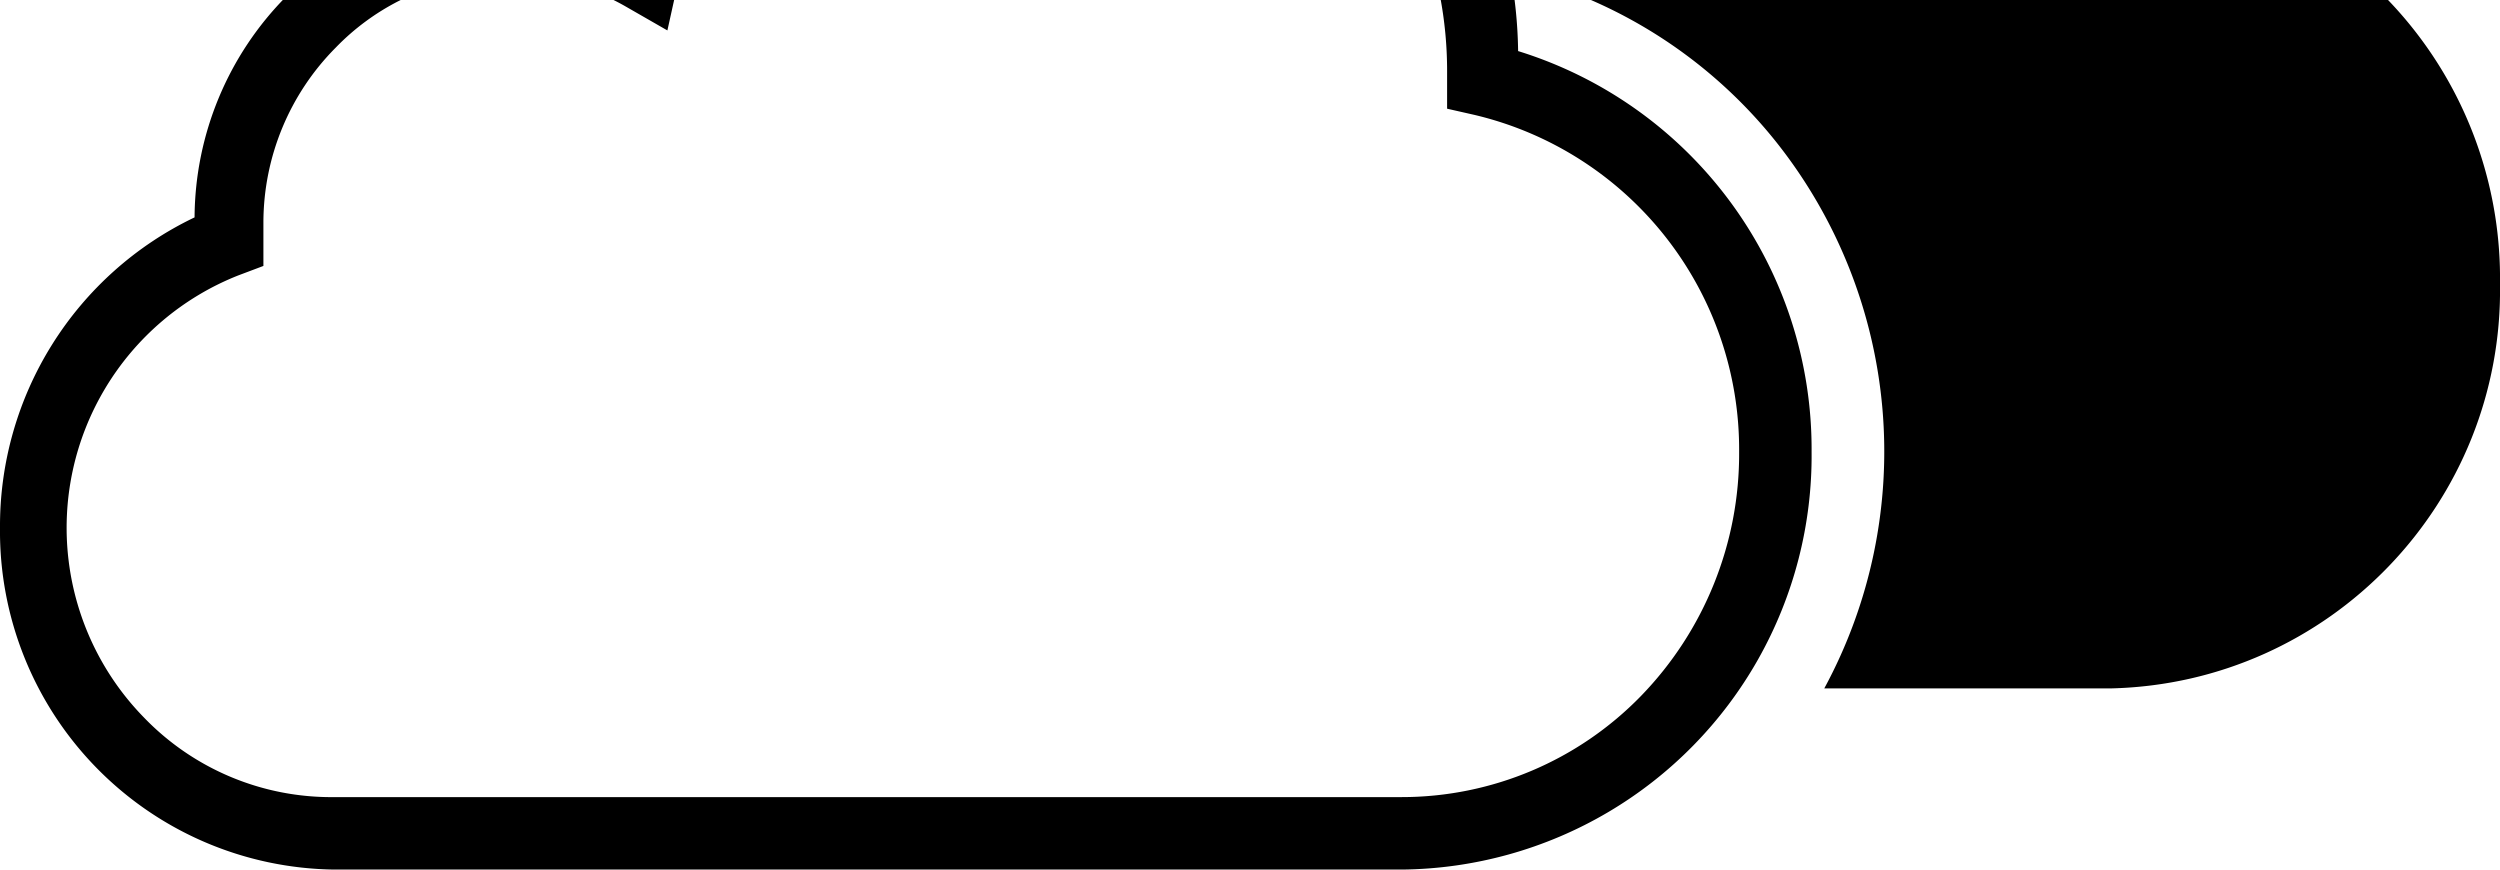 <svg width="3450" height="1200" viewBox="0 0 3450 1200" xmlns="http://www.w3.org/2000/svg"><path d="M850 2000a50 50 0 01-47.5-66l50-150a50.043 50.043 0 0195 31.5l-50 150A50 50 0 01850 2000zm197.5-484l50-150a50.043 50.043 0 10-95-31.5l-50 150a50.043 50.043 0 0095 31.5zm-750 450l50-150a50.043 50.043 0 00-95-31.5l-50 150a50.043 50.043 0 1095 31.5zm150-450l50-150a50.043 50.043 0 10-95-31.5l-50 150a50.043 50.043 0 0095 31.5zm200 200l50-150a50.043 50.043 0 10-95-31.5l-50 150a50.043 50.043 0 1095 31.5zm550 250l200-600a50.043 50.043 0 10-95-31.5l-200 600a50.043 50.043 0 1095 31.5zm300 0l50-150a50.043 50.043 0 10-95-31.5l-50 150a50.043 50.043 0 1095 31.5zm550-150l50-150a50.043 50.043 0 10-95-31.5l-50 150a50.043 50.043 0 1095 31.5zm-250 150l200-600a50.043 50.043 0 10-95-31.5l-200 600a50.043 50.043 0 1095 31.5zm1232-2120v-11c6.4-344-267-628.15-611-635A605.5 605.5 0 001900-500c28.5 21.2 55.4 44.4 80.5 69.5A750 750 0 012188.5-3 667 667 0 012452 197a686.5 686.5 0 0165.5 753H2913c302-7.1 541.75-256.45 537-558.5A554.5 554.5 0 003029.5-154zM2500 623.5a571 571 0 01-565.5 576.5H462A467 467 0 010 728.5 472.05 472.05 0 01268.5 300 436.5 436.5 0 01700-134a422 422 0 01155 30A633.5 633.5 0 012095 70.5a575 575 0 01405 553zm-100 0a474.5 474.5 0 00-365.5-465L1997 150v-50a550 550 0 00-157.5-387.5A530.5 530.5 0 001460-450 540.5 540.5 0 00935.5-23.5L921 42 863.5 9a329 329 0 00-400 56.5 343 343 0 00-100 241V367L329 380a374.5 374.5 0 00-130.5 610A359 359 0 00462 1100h1472.5a460.5 460.5 0 00330-139.5 479.55 479.55 0 00135.5-337z" fill-rule="evenodd"/></svg>